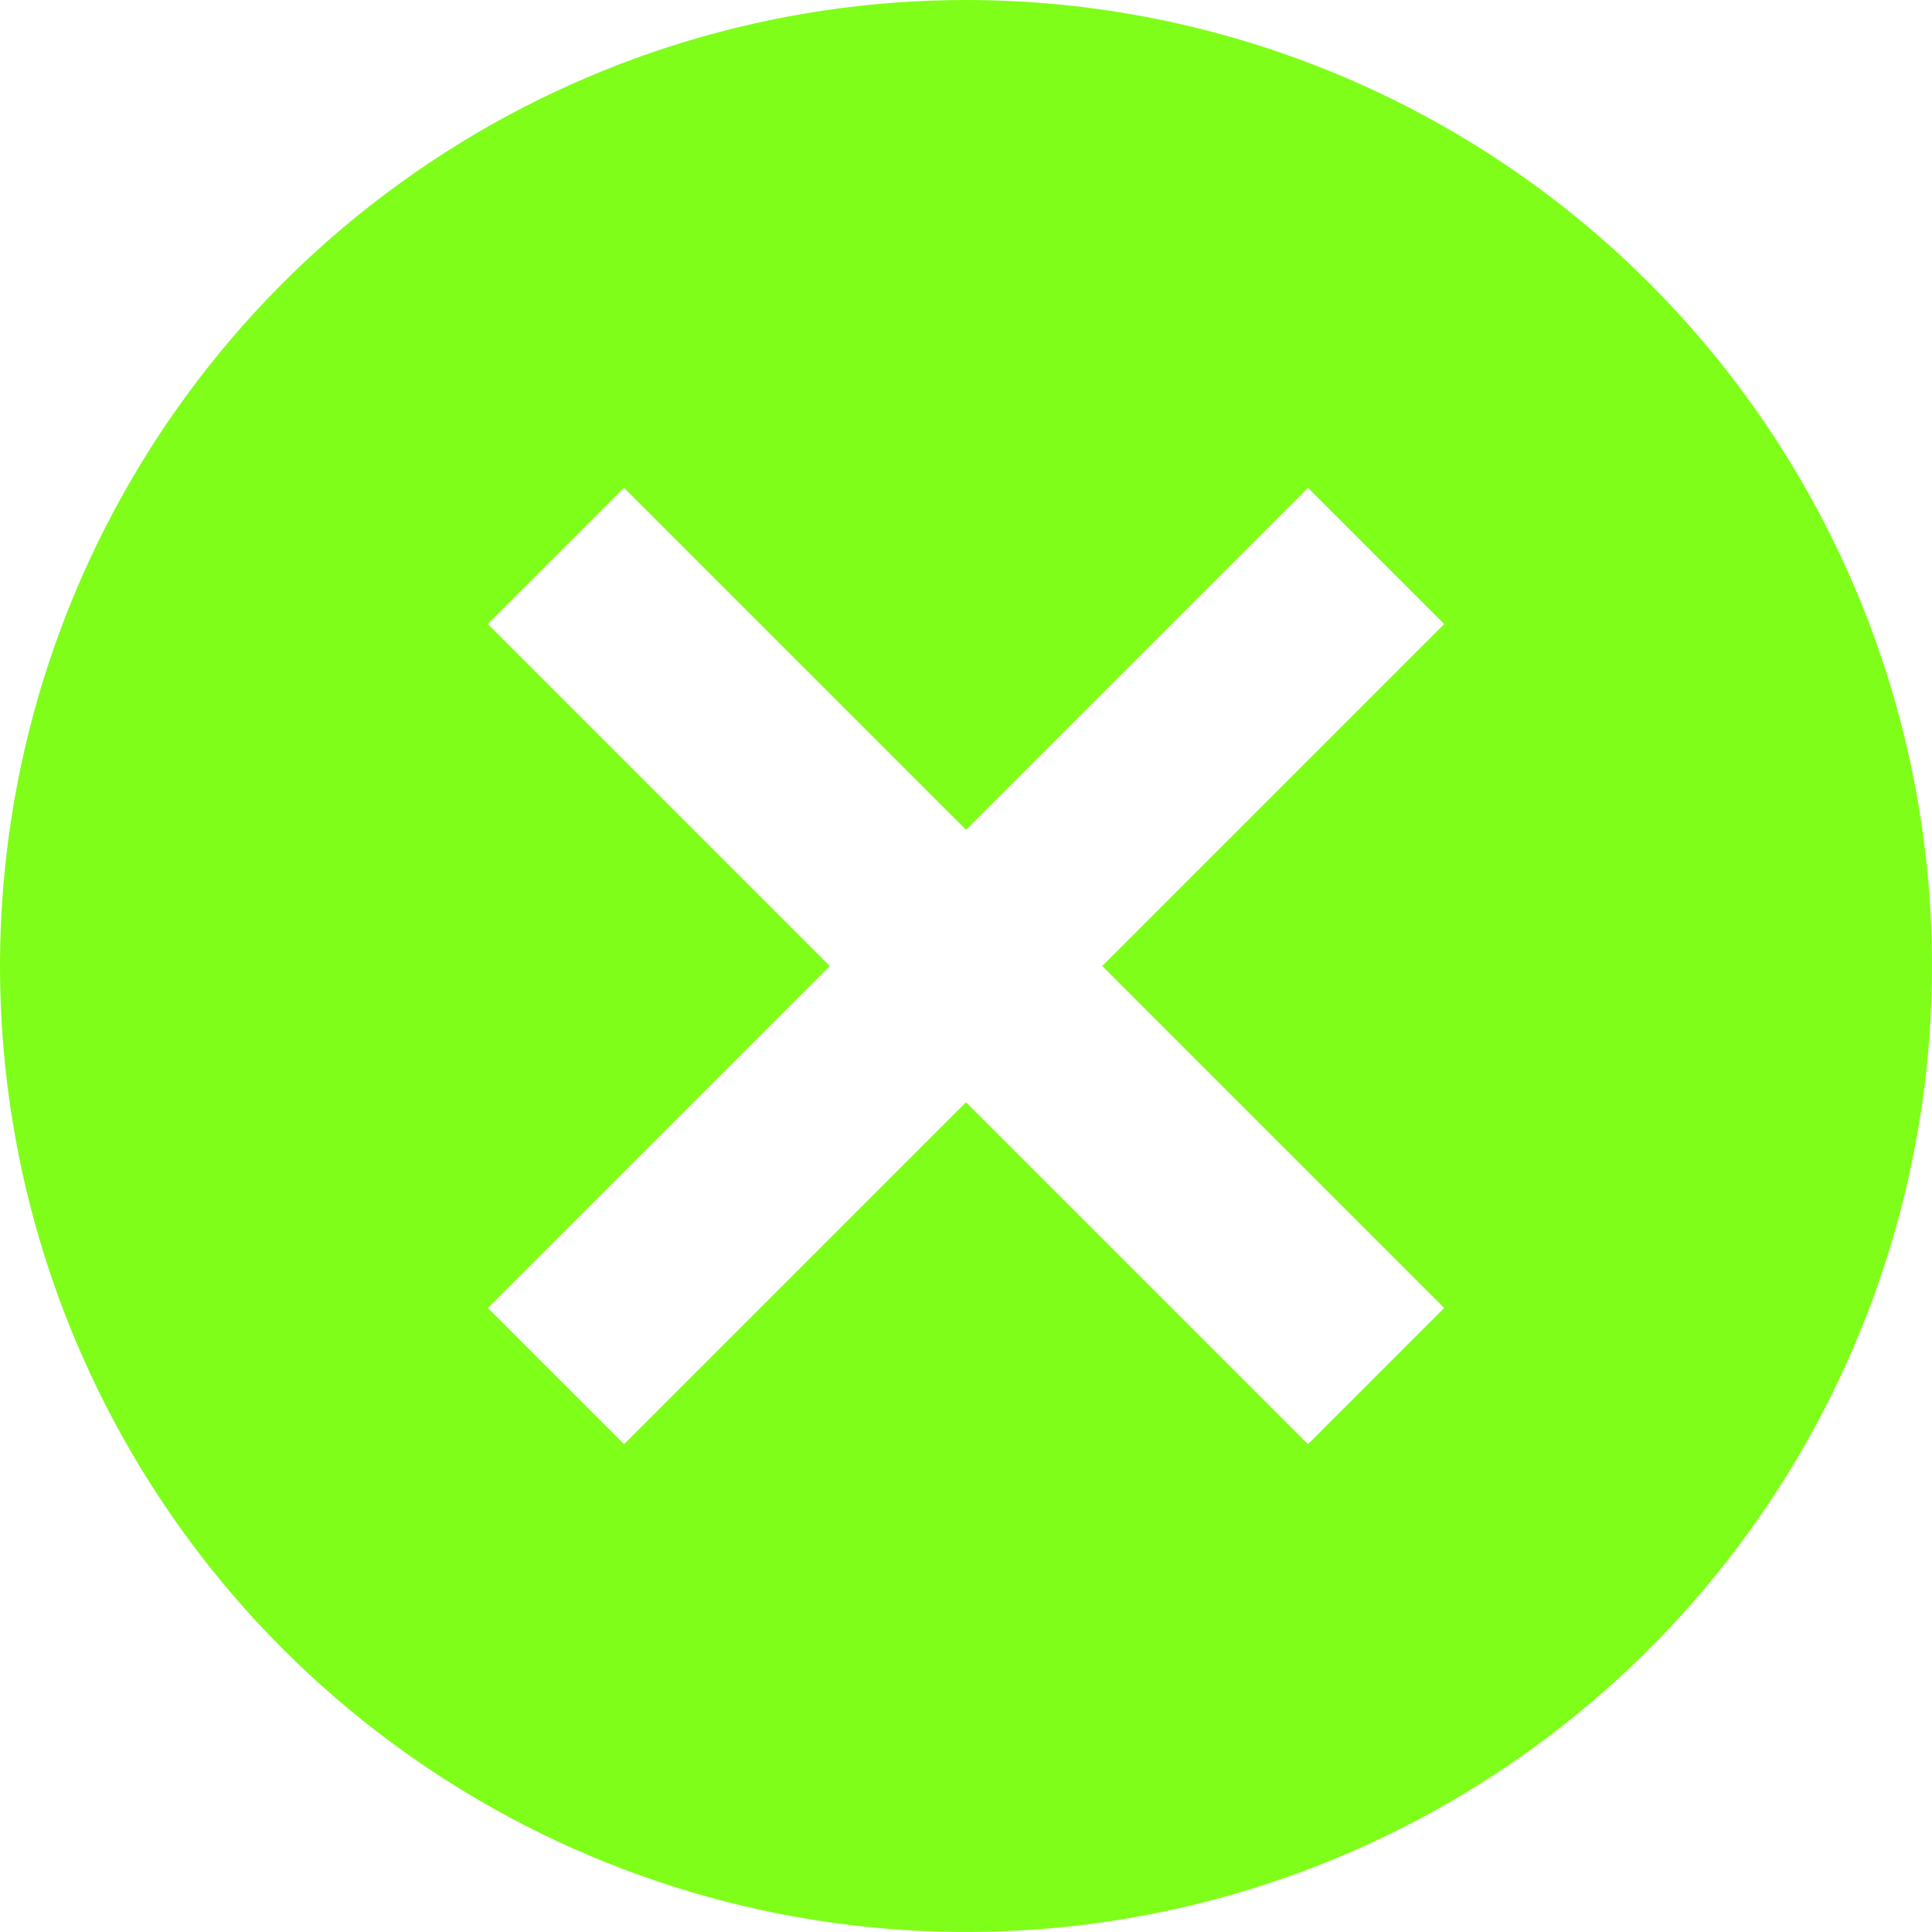 <svg width="60" height="60" viewBox="0 0 60 60" fill="none" xmlns="http://www.w3.org/2000/svg">
    <path id="Vector"
          d="M30 0C24.067 0 18.266 1.759 13.333 5.056C8.399 8.352 4.554 13.038 2.284 18.52C0.013 24.001 -0.581 30.033 0.576 35.853C1.734 41.672 4.591 47.018 8.787 51.213C12.982 55.409 18.328 58.266 24.147 59.423C29.967 60.581 35.999 59.987 41.48 57.716C46.962 55.446 51.648 51.601 54.944 46.667C58.24 41.734 60 35.933 60 30C60 22.044 56.839 14.413 51.213 8.787C45.587 3.161 37.956 0 30 0ZM44.85 40.62L40.62 44.85L30 34.23L19.38 44.85L15.15 40.62L25.77 30L15.15 19.38L19.38 15.15L30 25.77L40.62 15.15L44.85 19.38L34.23 30L44.85 40.62Z"
          fill="#7EFE19"/>
</svg>
